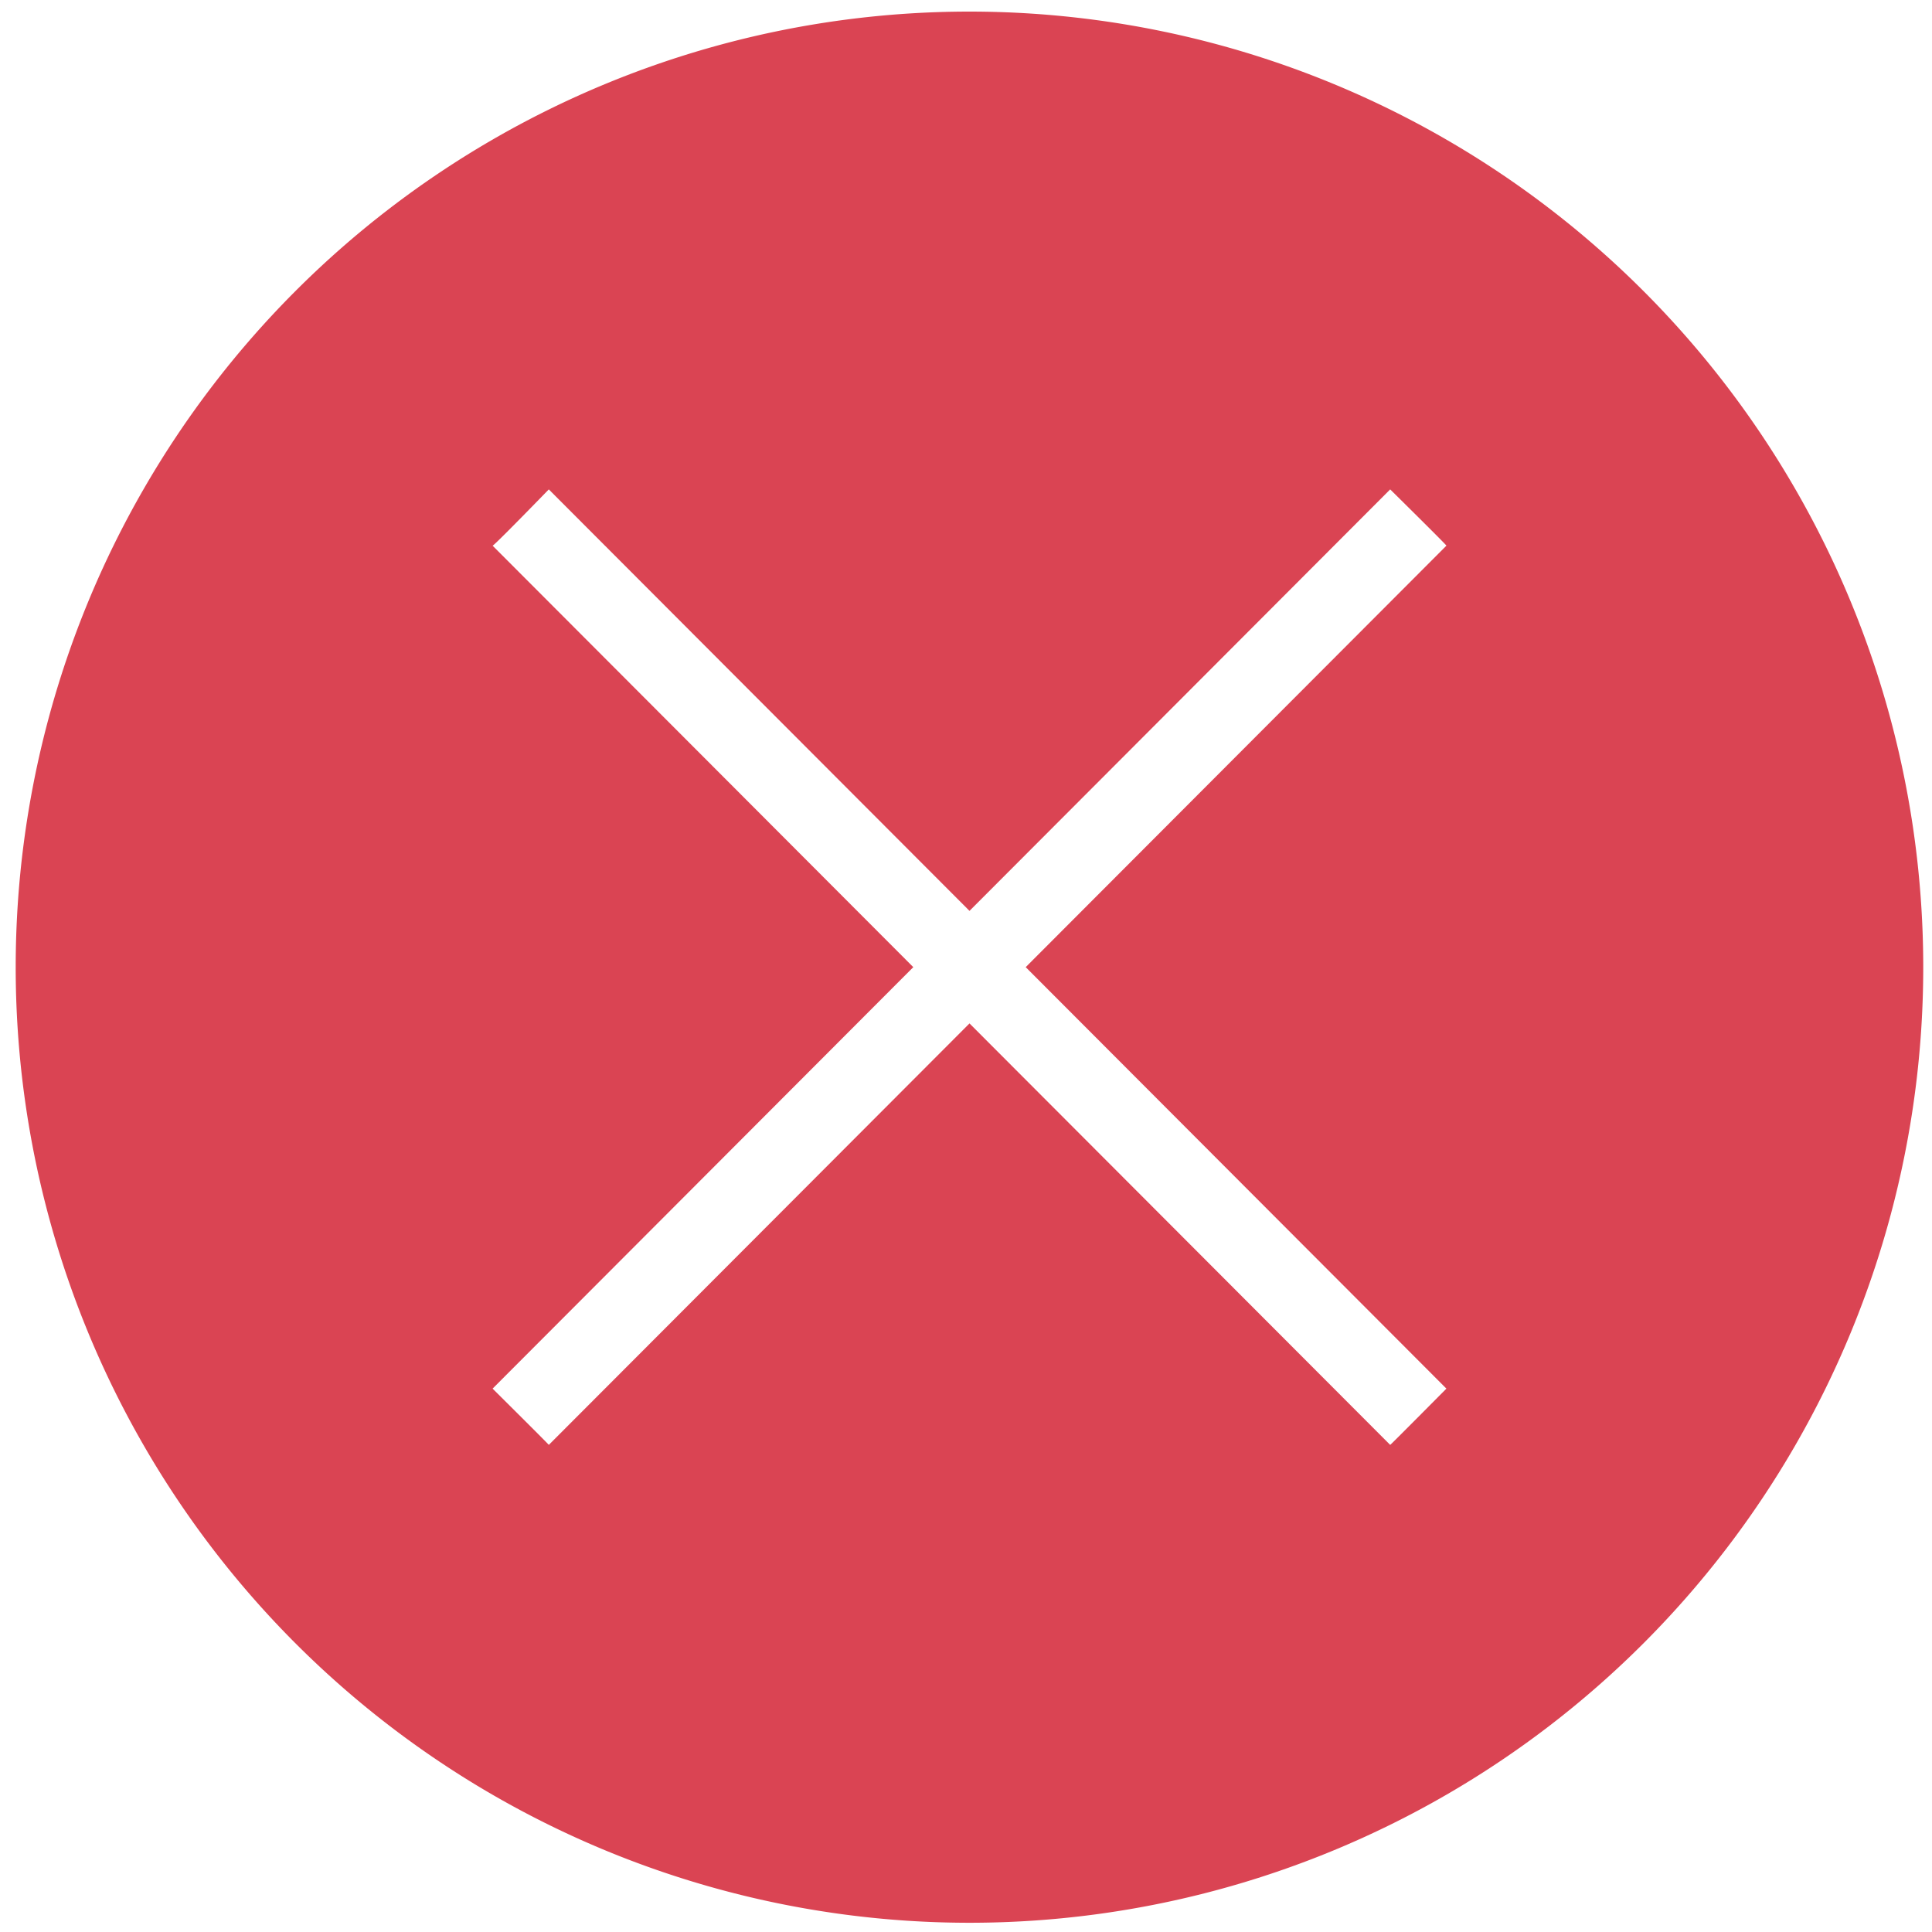 <?xml version="1.0" encoding="UTF-8" standalone="no"?>
<svg
   viewBox="0 0 32 32"
   version="1.1"
   id="svg5"
   sodipodi:docname="red-close.svg"
   inkscape:version="1.1.1 (3bf5ae0d25, 2021-09-20, custom)"
   xmlns:inkscape="http://www.inkscape.org/namespaces/inkscape"
   xmlns:sodipodi="http://sodipodi.sourceforge.net/DTD/sodipodi-0.dtd"
   xmlns="http://www.w3.org/2000/svg"
   xmlns:svg="http://www.w3.org/2000/svg">
  <defs
     id="defs9" />
  <sodipodi:namedview
     id="namedview7"
     pagecolor="#505050"
     bordercolor="#eeeeee"
     borderopacity="1"
     inkscape:pageshadow="0"
     inkscape:pageopacity="0"
     inkscape:pagecheckerboard="0"
     showgrid="false"
     inkscape:zoom="12.62117"
     inkscape:cx="14.855992"
     inkscape:cy="15.965239"
     inkscape:window-width="1366"
     inkscape:window-height="710"
     inkscape:window-x="0"
     inkscape:window-y="32"
     inkscape:window-maximized="1"
     inkscape:current-layer="svg5" />
  <style
     type="text/css"
     id="current-color-scheme">
        .ColorScheme-NegativeText {
            color:#da4453;
        }
    </style>
  <path
     d="M 16.058,0.192 A 15.797,15.827 0 0 0 0.26,16.019 15.797,15.827 0 0 0 16.058,31.847 15.797,15.827 0 0 0 31.855,16.019 15.797,15.827 0 0 0 16.058,0.192 M 9.09,8.106 16.058,15.087 23.026,8.106 c 0,0 0.957,0.944 0.931,0.932 l -6.968,6.981 6.968,6.981 c 0,0 -0.923,0.931 -0.931,0.932 l -6.968,-6.981 -6.968,6.981 c 0.001,-0.007 -0.931,-0.932 -0.931,-0.932 L 15.127,16.019 8.159,9.038 c 0.026,0.001 0.931,-0.932 0.931,-0.932"
     class="ColorScheme-NegativeText"
     fill="currentColor"
     id="path3"
     style="stroke-width:1.318" />
</svg>

